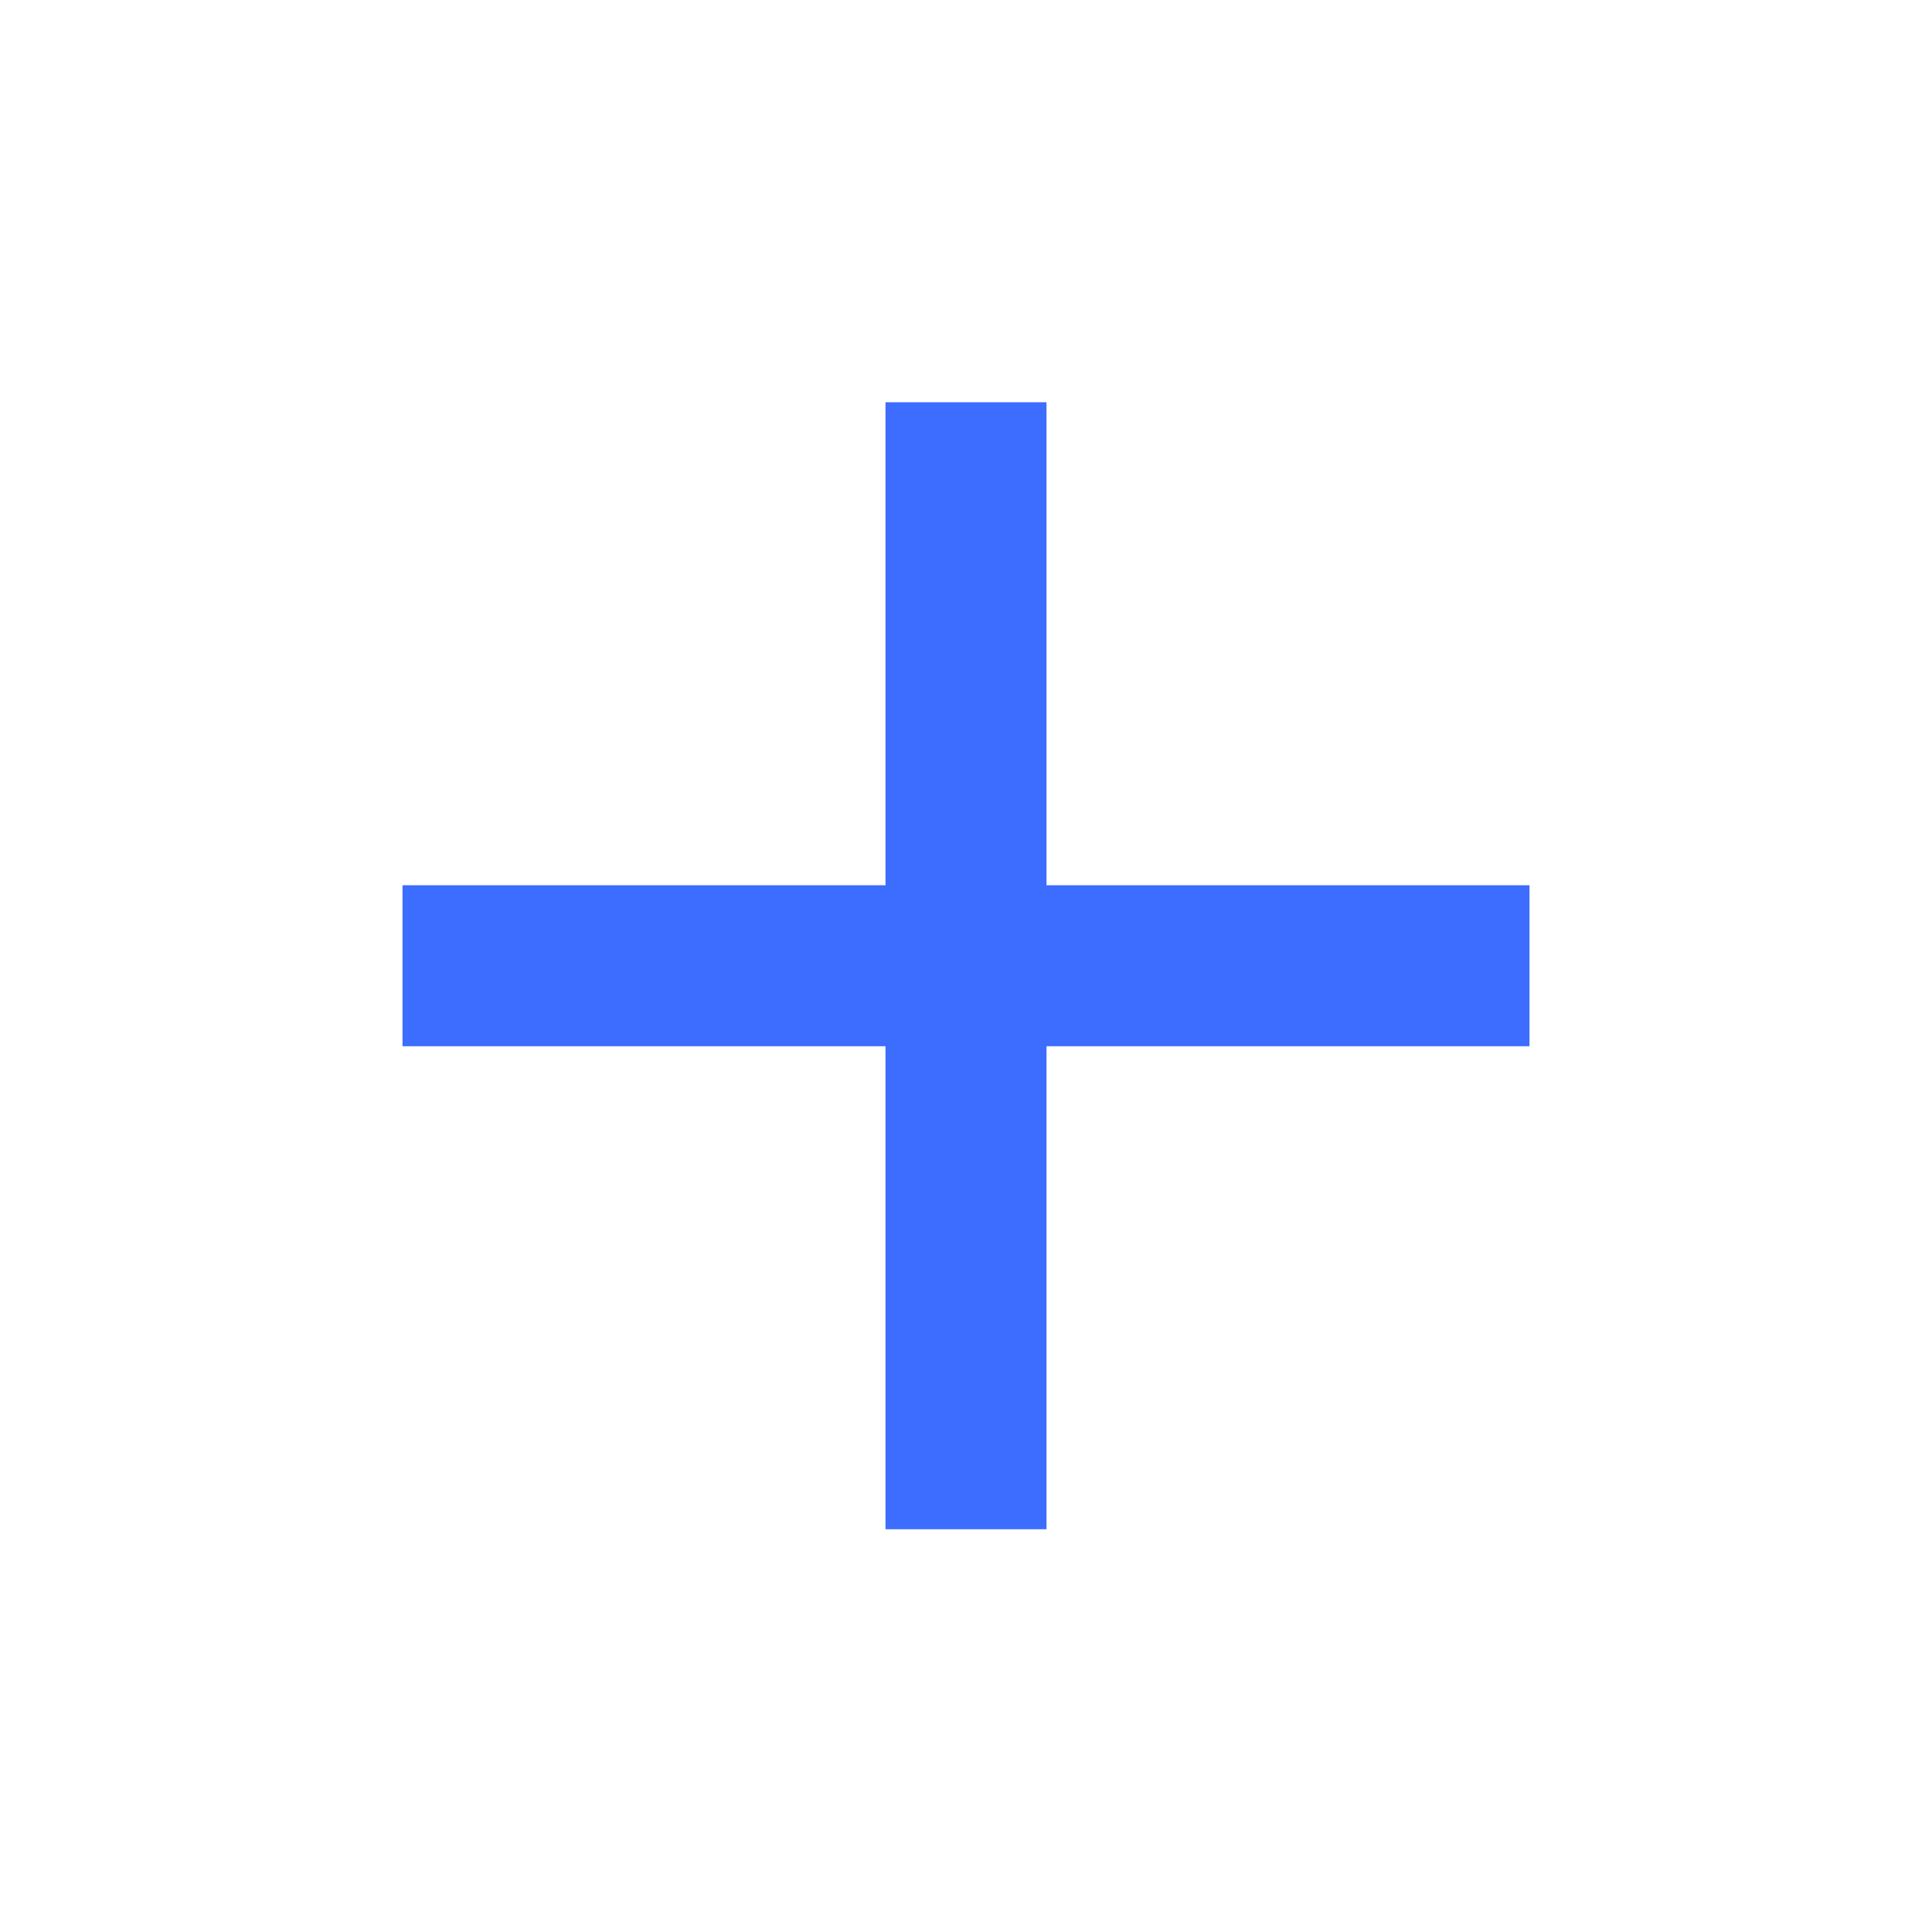 <svg width="15" height="15" viewBox="0 0 15 15" fill="none" xmlns="http://www.w3.org/2000/svg">
<g id="ic:baseline-plus">
<path id="Vector" d="M11.875 8.123H8.125V11.873H6.875V8.123H3.125V6.873H6.875V3.123H8.125V6.873H11.875V8.123Z" fill="#3D6DFE"/>
</g>
</svg>
